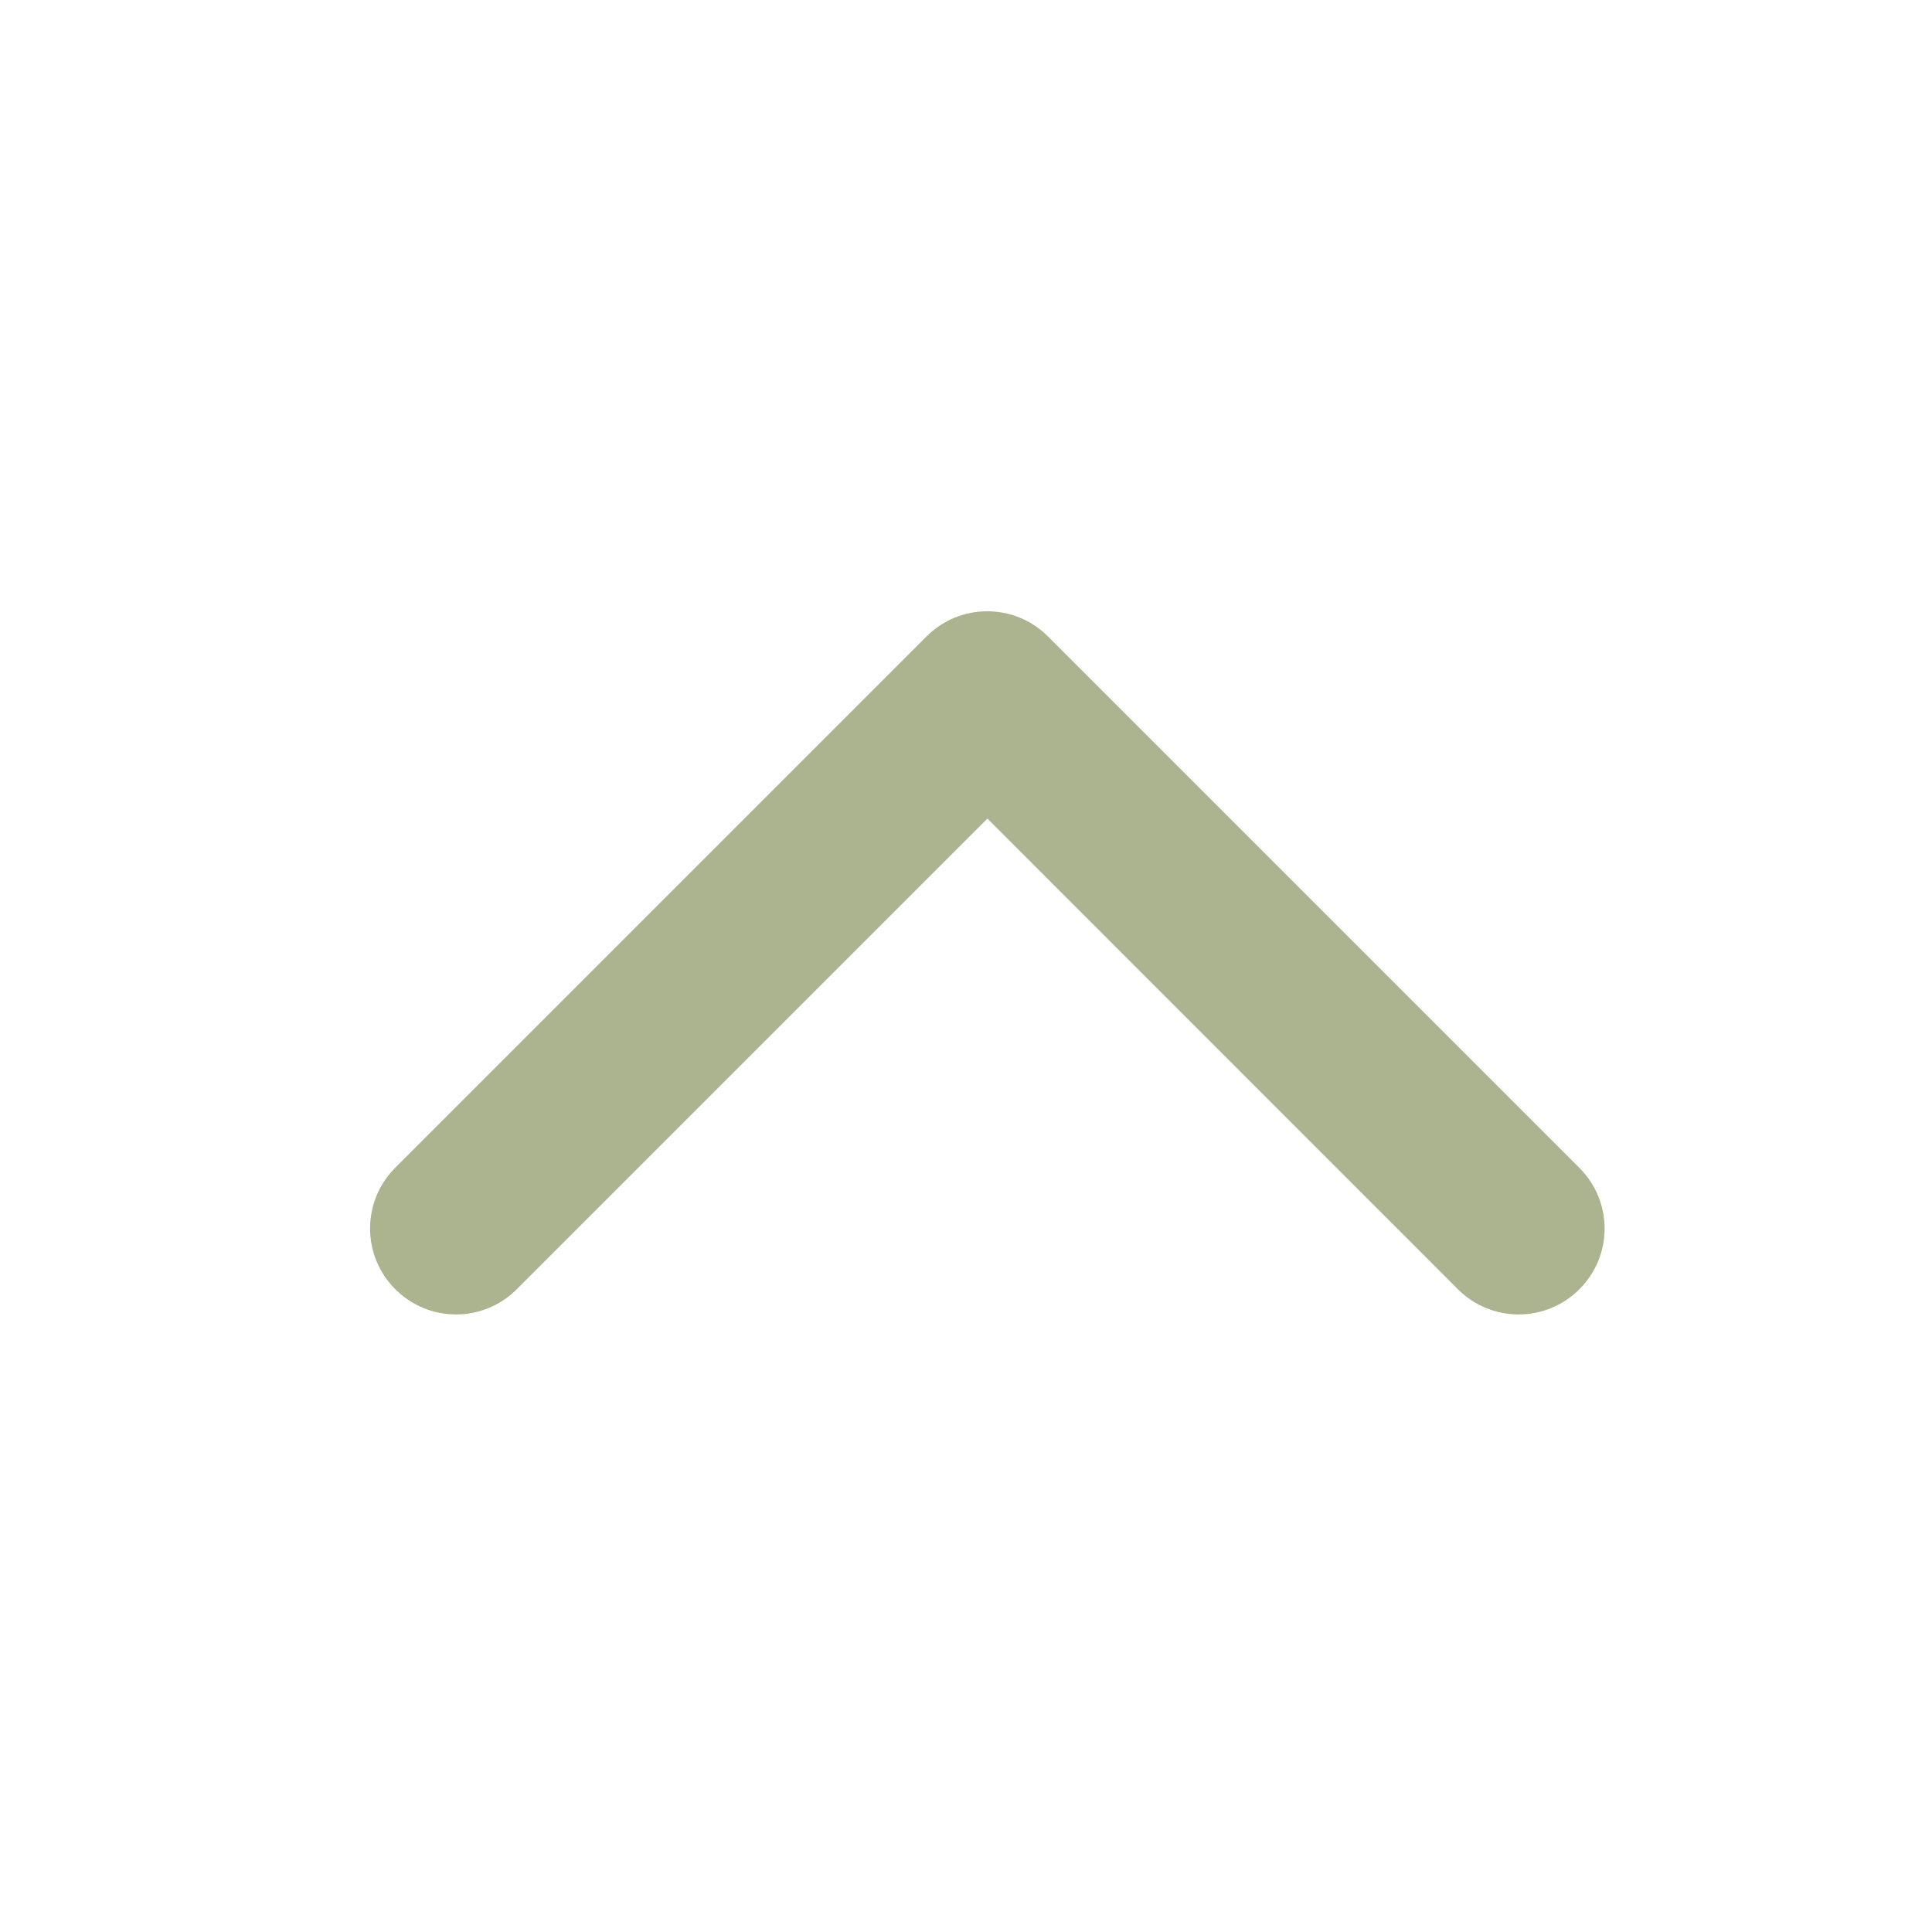 <?xml version="1.0" encoding="utf-8"?>
<svg version="1.1" xmlns="http://www.w3.org/2000/svg" xmlns:xlink="http://www.w3.org/1999/xlink" x="0px" y="0px" viewBox="0 0 1000 1000" enable-background="new 0 0 1000 1000" xml:space="preserve">
<g><path fill="#ACB38F" d="M817.5,667.3c-17.4,17.4-45.5,17.4-62.9,0L511.1,423.7L267.5,667.3c-17.4,17.4-45.5,17.4-62.9,0c-17.4-17.4-17.4-45.5,0-62.9l275-275c8.7-8.7,20-13,31.4-13c11.4,0,22.7,4.3,31.4,13l275,275C834.9,621.8,834.9,649.9,817.5,667.3z"/></g>
</svg>